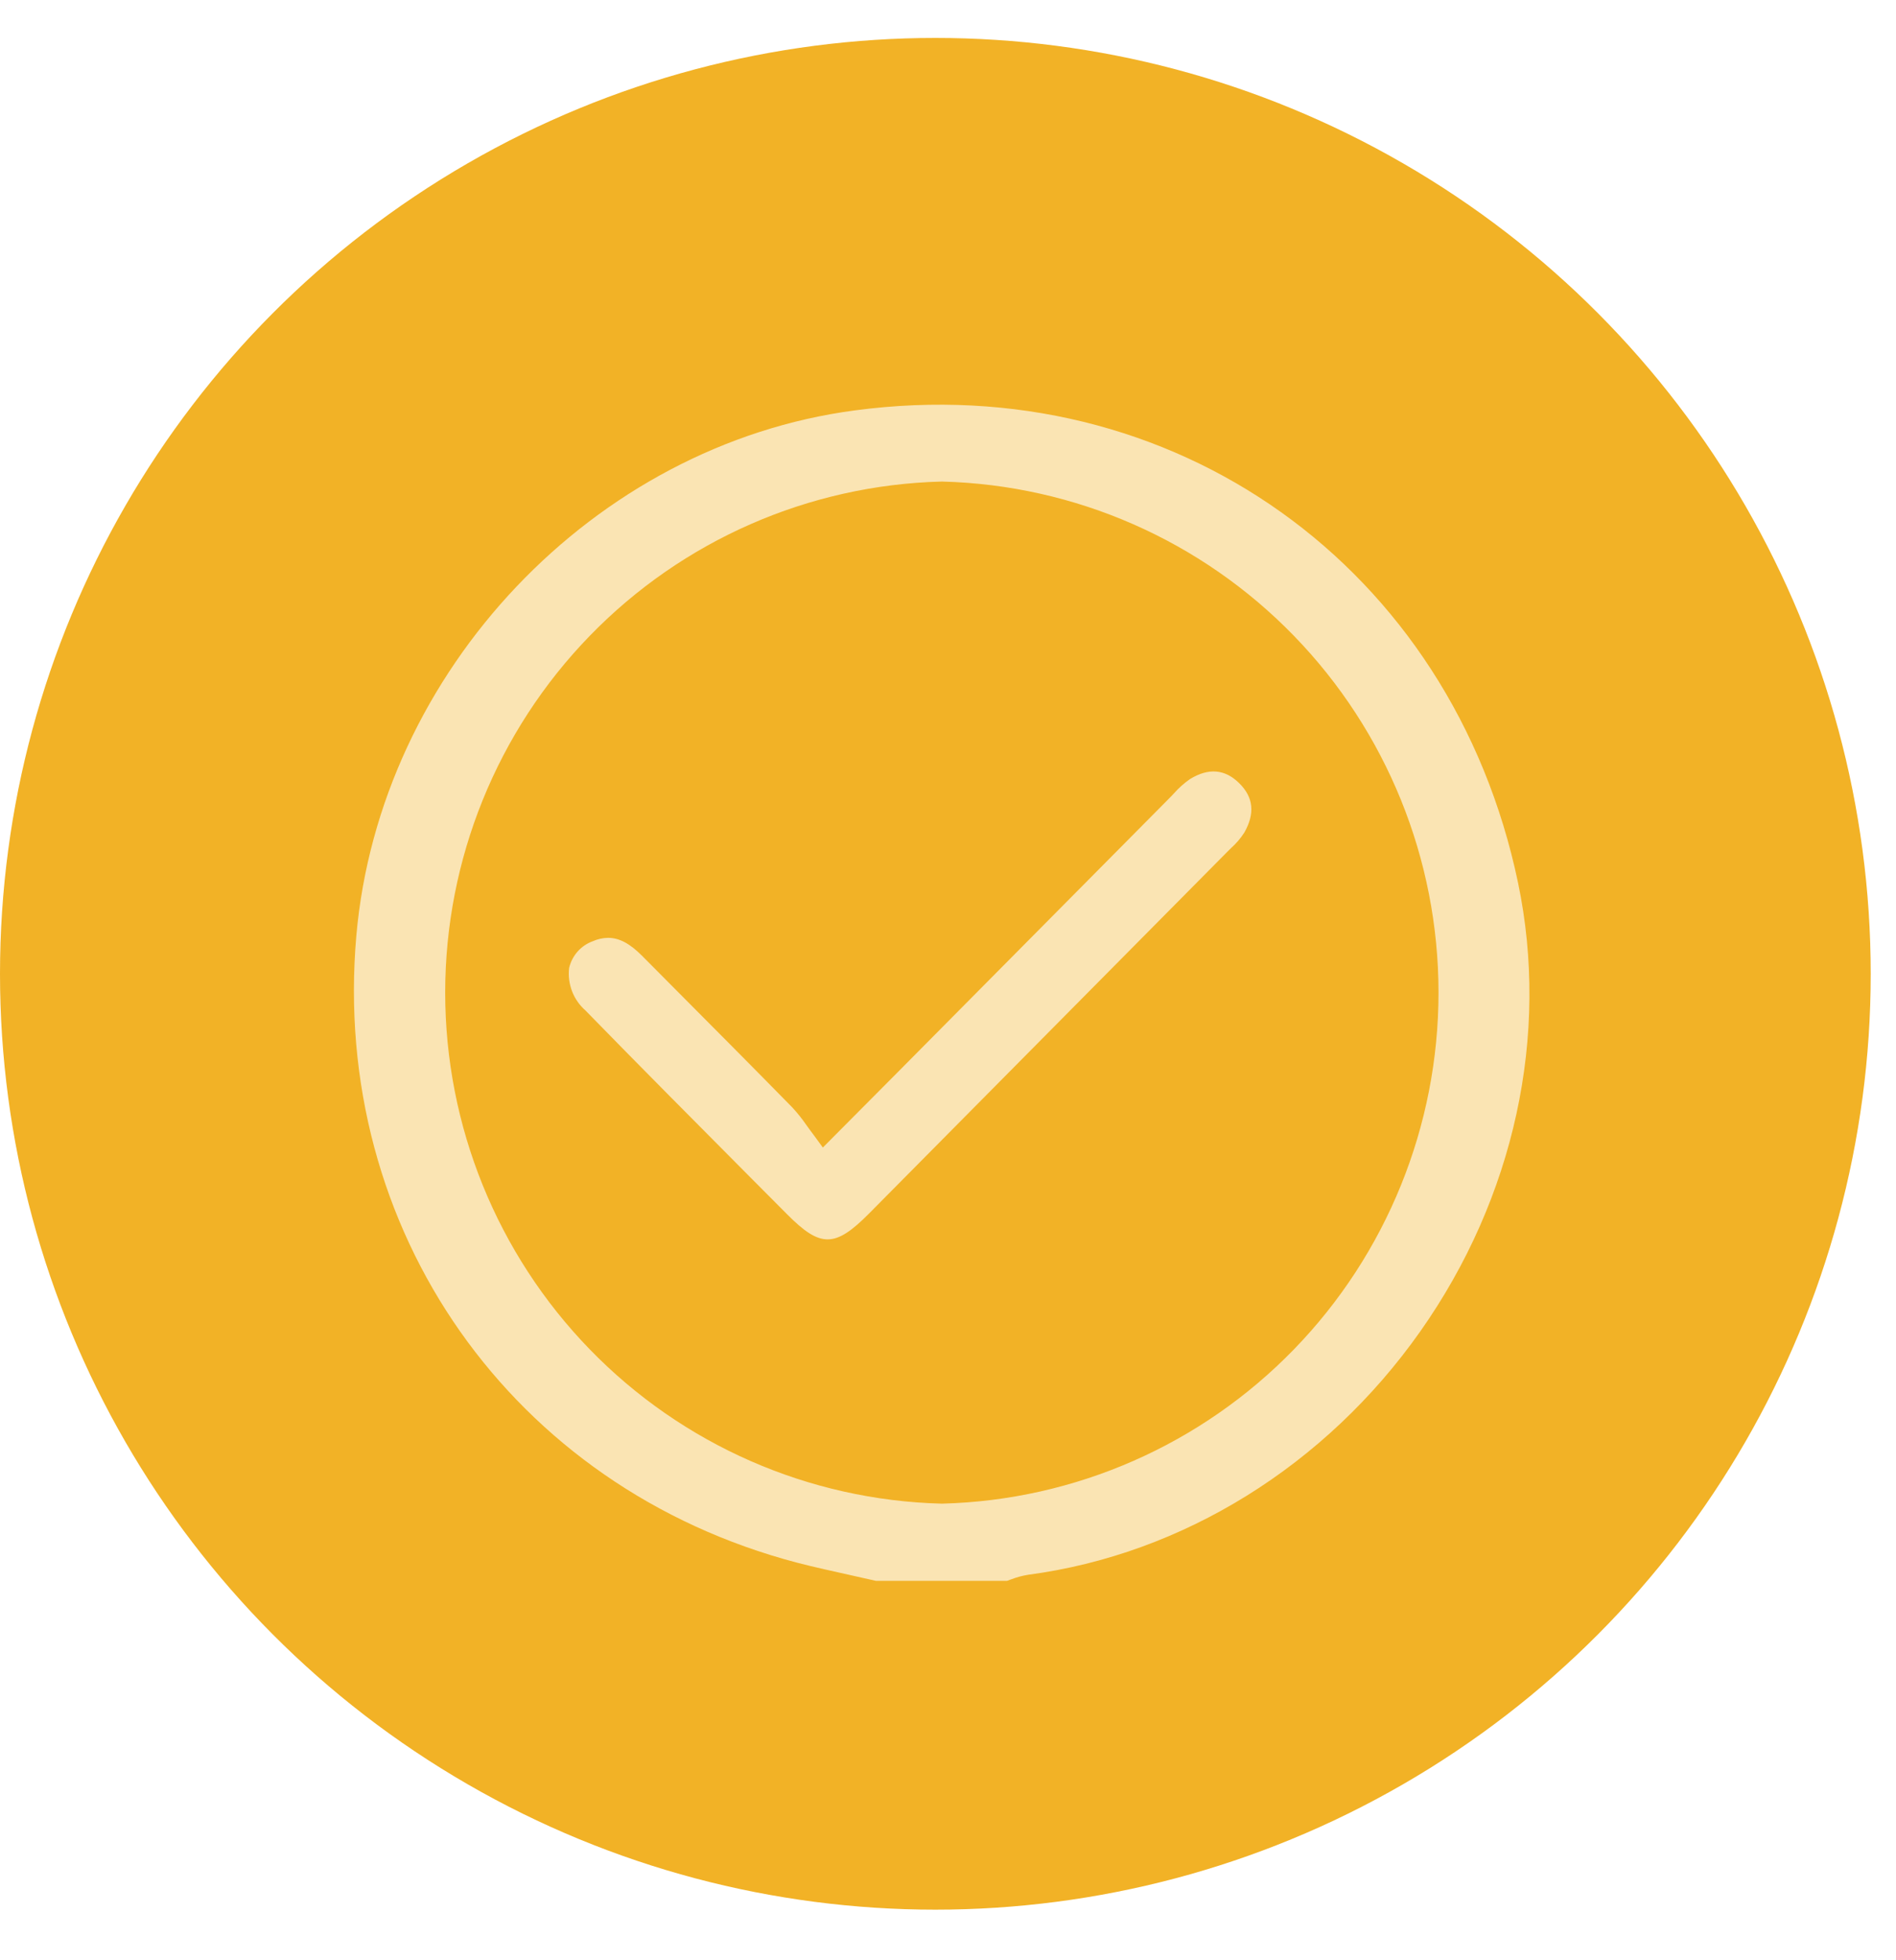 <svg width="150" height="155" viewBox="0 0 150 155" fill="none" xmlns="http://www.w3.org/2000/svg">
<g filter="url(#filter0_b_107_8641)">
<circle cx="74" cy="77" r="74" fill="#F0A500" fill-opacity="0.85"/>
</g>
<g filter="url(#filter1_i_107_8641)">
<path d="M81.349 123.518C93.577 121.895 104.877 114.886 112.352 104.292C119.827 93.697 122.61 80.821 120.098 68.8C114.864 43.808 92.812 28.1 67.651 31.448C46.987 34.165 30.026 52.053 28.191 72.99C26.16 96.257 40.5 116.645 63.074 122.567C64.496 122.941 65.965 123.246 67.387 123.572L69.297 124H79.669L80.008 123.878C80.441 123.712 80.891 123.591 81.349 123.518ZM74.53 117.895H74.476C63.972 117.621 53.99 113.244 46.658 105.696C39.325 98.148 35.221 88.025 35.221 77.486C35.221 66.947 39.325 56.825 46.658 49.277C53.99 41.728 63.972 37.351 74.476 37.078H74.551C85.055 37.351 95.037 41.728 102.369 49.277C109.702 56.825 113.806 66.947 113.806 77.486C113.806 88.025 109.702 98.148 102.369 105.696C95.037 113.244 85.055 117.621 74.551 117.895H74.53Z" fill="white" fill-opacity="0.65"/>
</g>
<path d="M94.152 61.598C93.682 61.924 93.253 62.306 92.874 62.736C92.745 62.88 92.609 63.017 92.473 63.154C85.38 70.297 78.293 77.446 70.934 84.87L65.098 90.737L64.418 89.805C64.187 89.504 63.977 89.209 63.773 88.928C63.44 88.444 63.072 87.986 62.672 87.557C59.662 84.486 56.625 81.436 53.595 78.392L50.822 75.602C49.851 74.622 49.008 74.156 48.105 74.156C47.69 74.162 47.281 74.253 46.902 74.423C46.44 74.589 46.026 74.87 45.698 75.238C45.371 75.607 45.14 76.053 45.027 76.534C44.953 77.157 45.032 77.789 45.256 78.374C45.48 78.96 45.842 79.481 46.311 79.893C50.605 84.294 55.022 88.729 59.288 93.02L62.278 96.022C64.914 98.675 66.063 98.661 68.74 95.968C78.202 86.426 87.663 76.879 97.121 67.329L97.4 67.054C97.802 66.695 98.153 66.282 98.446 65.827C99.302 64.312 99.166 63.037 98.038 61.927C96.91 60.816 95.626 60.7 94.152 61.598Z" fill="white" fill-opacity="0.65"/>
<defs>
<filter id="filter0_b_107_8641" x="-15" y="-12" width="178" height="178" filterUnits="userSpaceOnUse" color-interpolation-filters="sRGB">
<feFlood flood-opacity="0" result="BackgroundImageFix"/>
<feGaussianBlur in="BackgroundImage" stdDeviation="7.5"/>
<feComposite in2="SourceAlpha" operator="in" result="effect1_backgroundBlur_107_8641"/>
<feBlend mode="normal" in="SourceGraphic" in2="effect1_backgroundBlur_107_8641" result="shape"/>
</filter>
<filter id="filter1_i_107_8641" x="28" y="31" width="93" height="94" filterUnits="userSpaceOnUse" color-interpolation-filters="sRGB">
<feFlood flood-opacity="0" result="BackgroundImageFix"/>
<feBlend mode="normal" in="SourceGraphic" in2="BackgroundImageFix" result="shape"/>
<feColorMatrix in="SourceAlpha" type="matrix" values="0 0 0 0 0 0 0 0 0 0 0 0 0 0 0 0 0 0 127 0" result="hardAlpha"/>
<feOffset dy="1"/>
<feGaussianBlur stdDeviation="0.5"/>
<feComposite in2="hardAlpha" operator="arithmetic" k2="-1" k3="1"/>
<feColorMatrix type="matrix" values="0 0 0 0 1 0 0 0 0 0.811 0 0 0 0 0.395 0 0 0 1 0"/>
<feBlend mode="normal" in2="shape" result="effect1_innerShadow_107_8641"/>
</filter>
</defs>
</svg>

